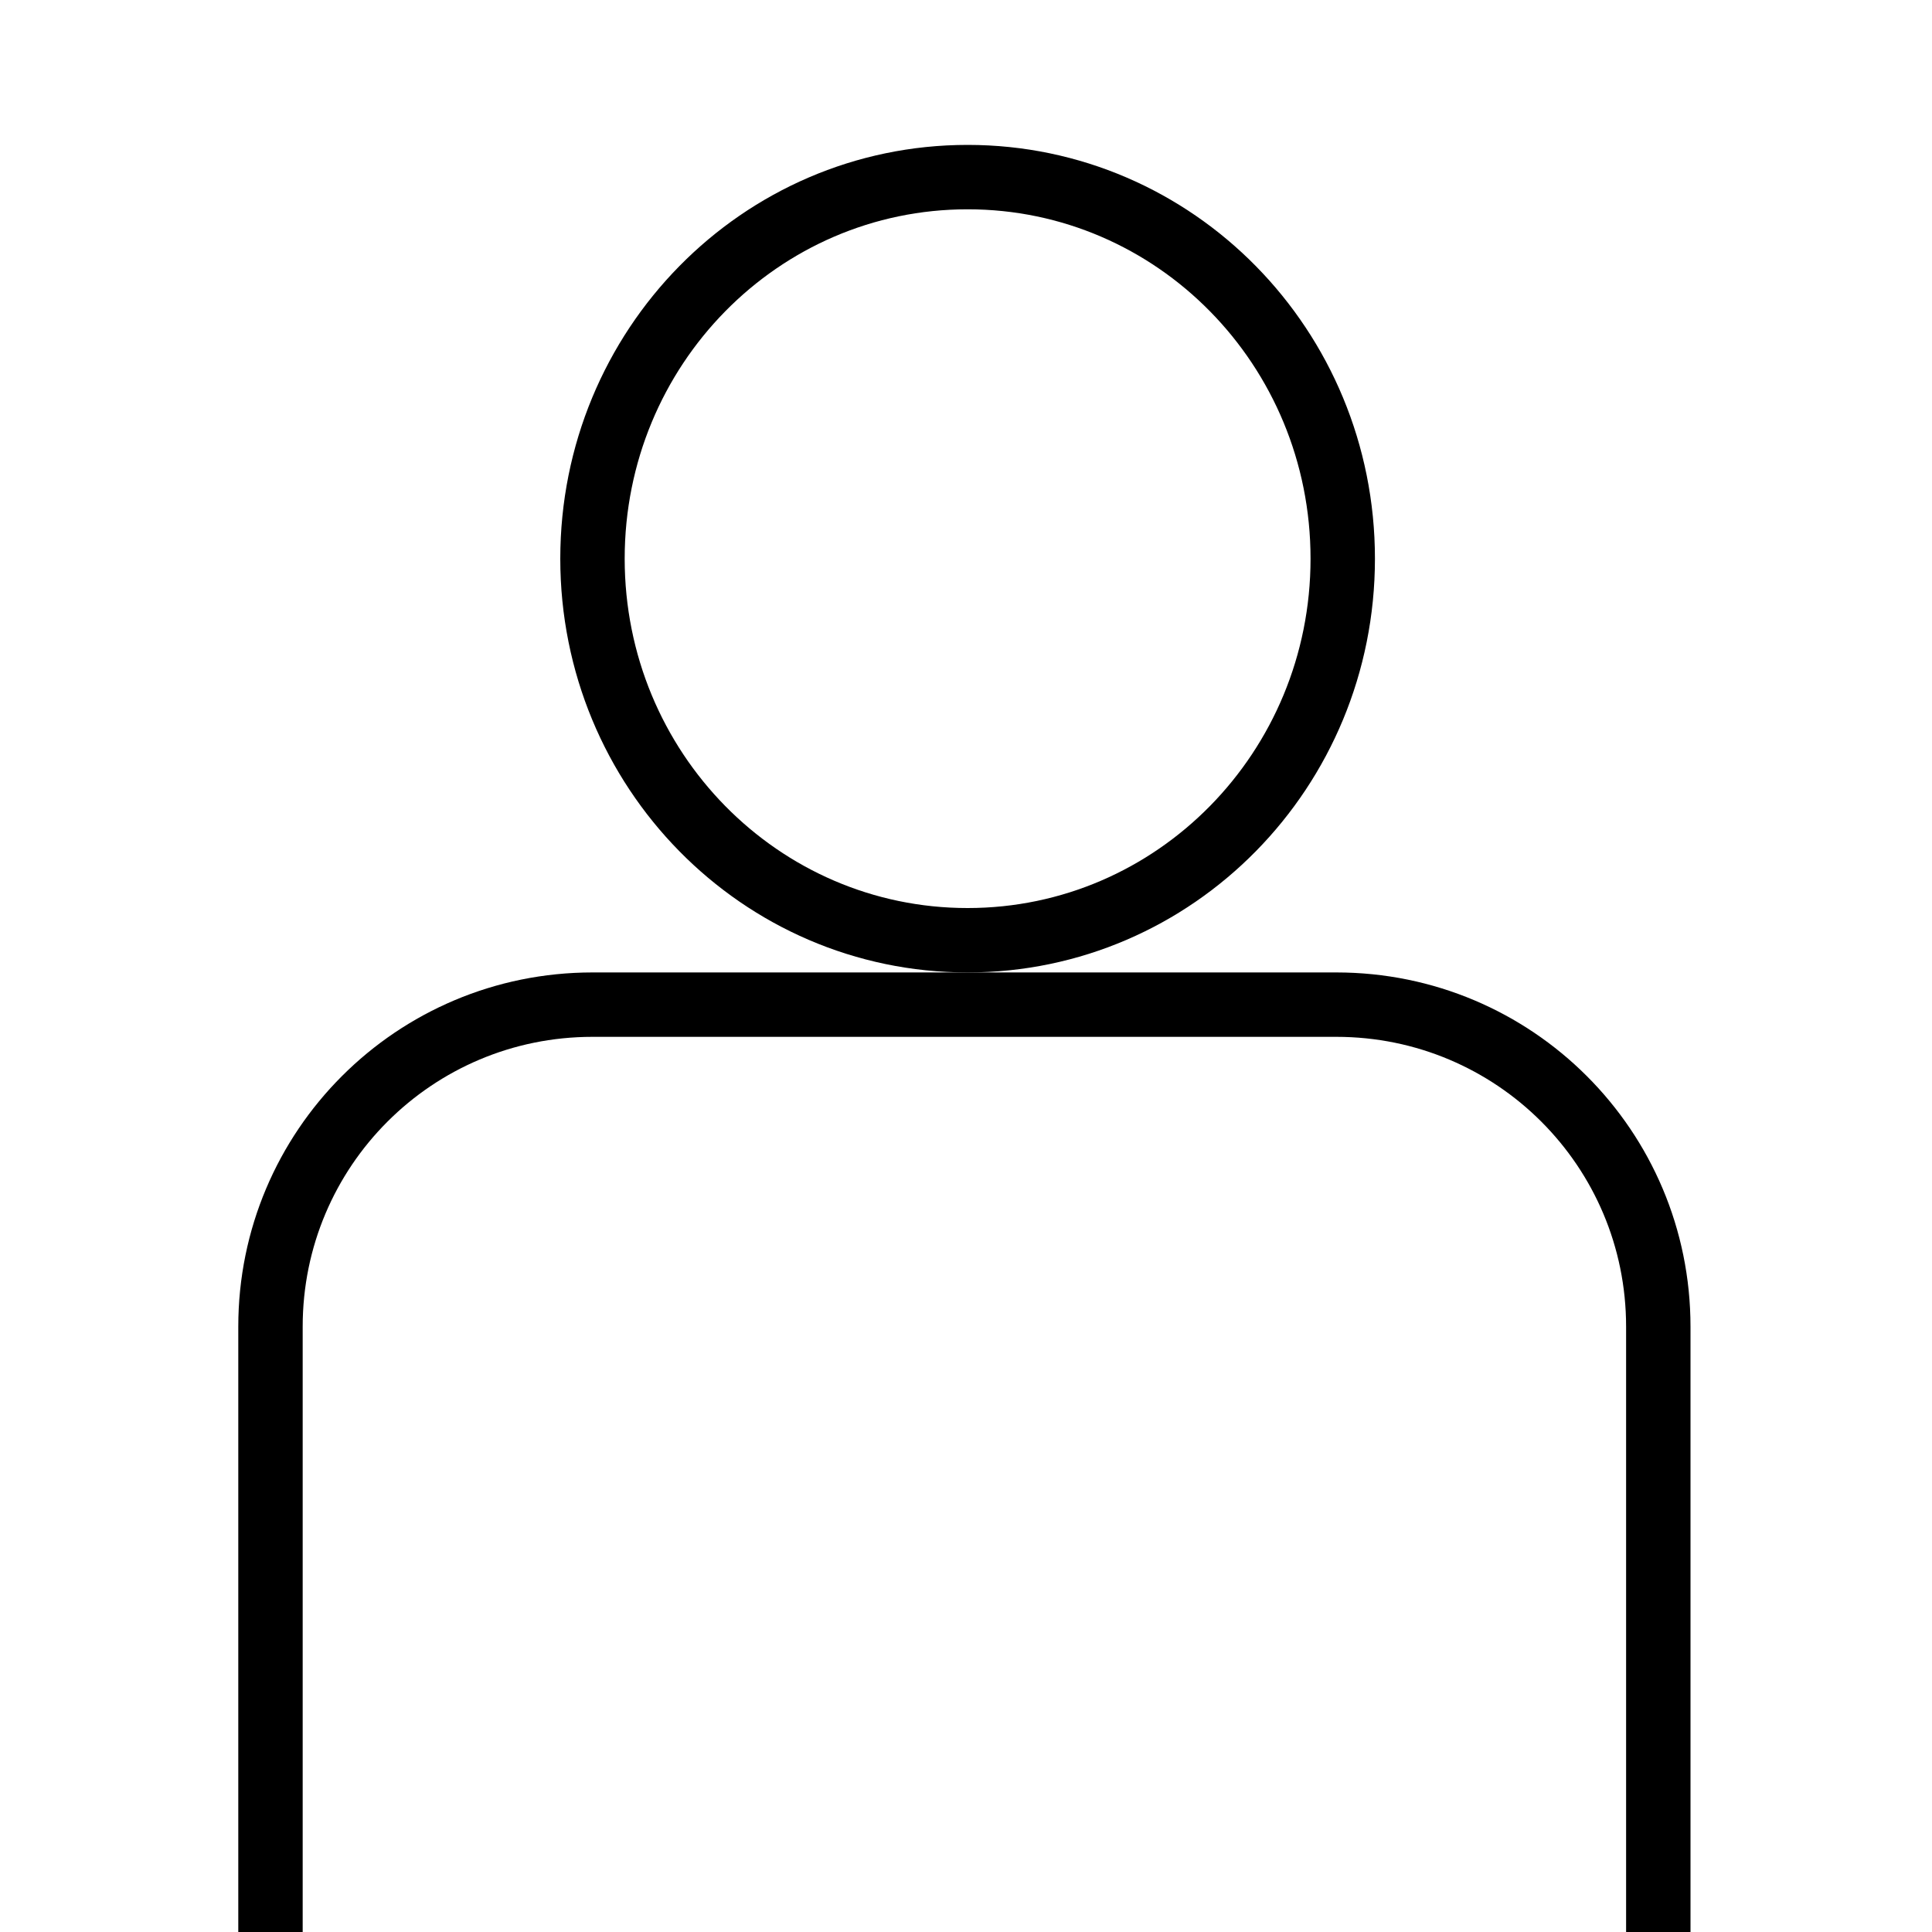 <svg version="1.2" baseProfile="tiny-ps" xmlns="http://www.w3.org/2000/svg" viewBox="0 0 600 600" width="600" height="600"><title>New Project</title><style>tspan { white-space:pre }.shp0 { fill: none;stroke: #000000;stroke-width: 20 } </style><path class="shp0" d="M300.5 292C236.08 292 184 239.03 184 173.5C184 107.97 236.08 55 300.5 55C364.92 55 417 107.97 417 173.5C417 239.03 364.92 292 300.5 292Z" /><path class="shp0" d="M184 312L415 312C470.3 312 515 356.7 515 412L515 638C515 693.3 470.3 738 415 738L184 738C128.7 738 84 693.3 84 638L84 412C84 356.7 128.7 312 184 312Z" /></svg>